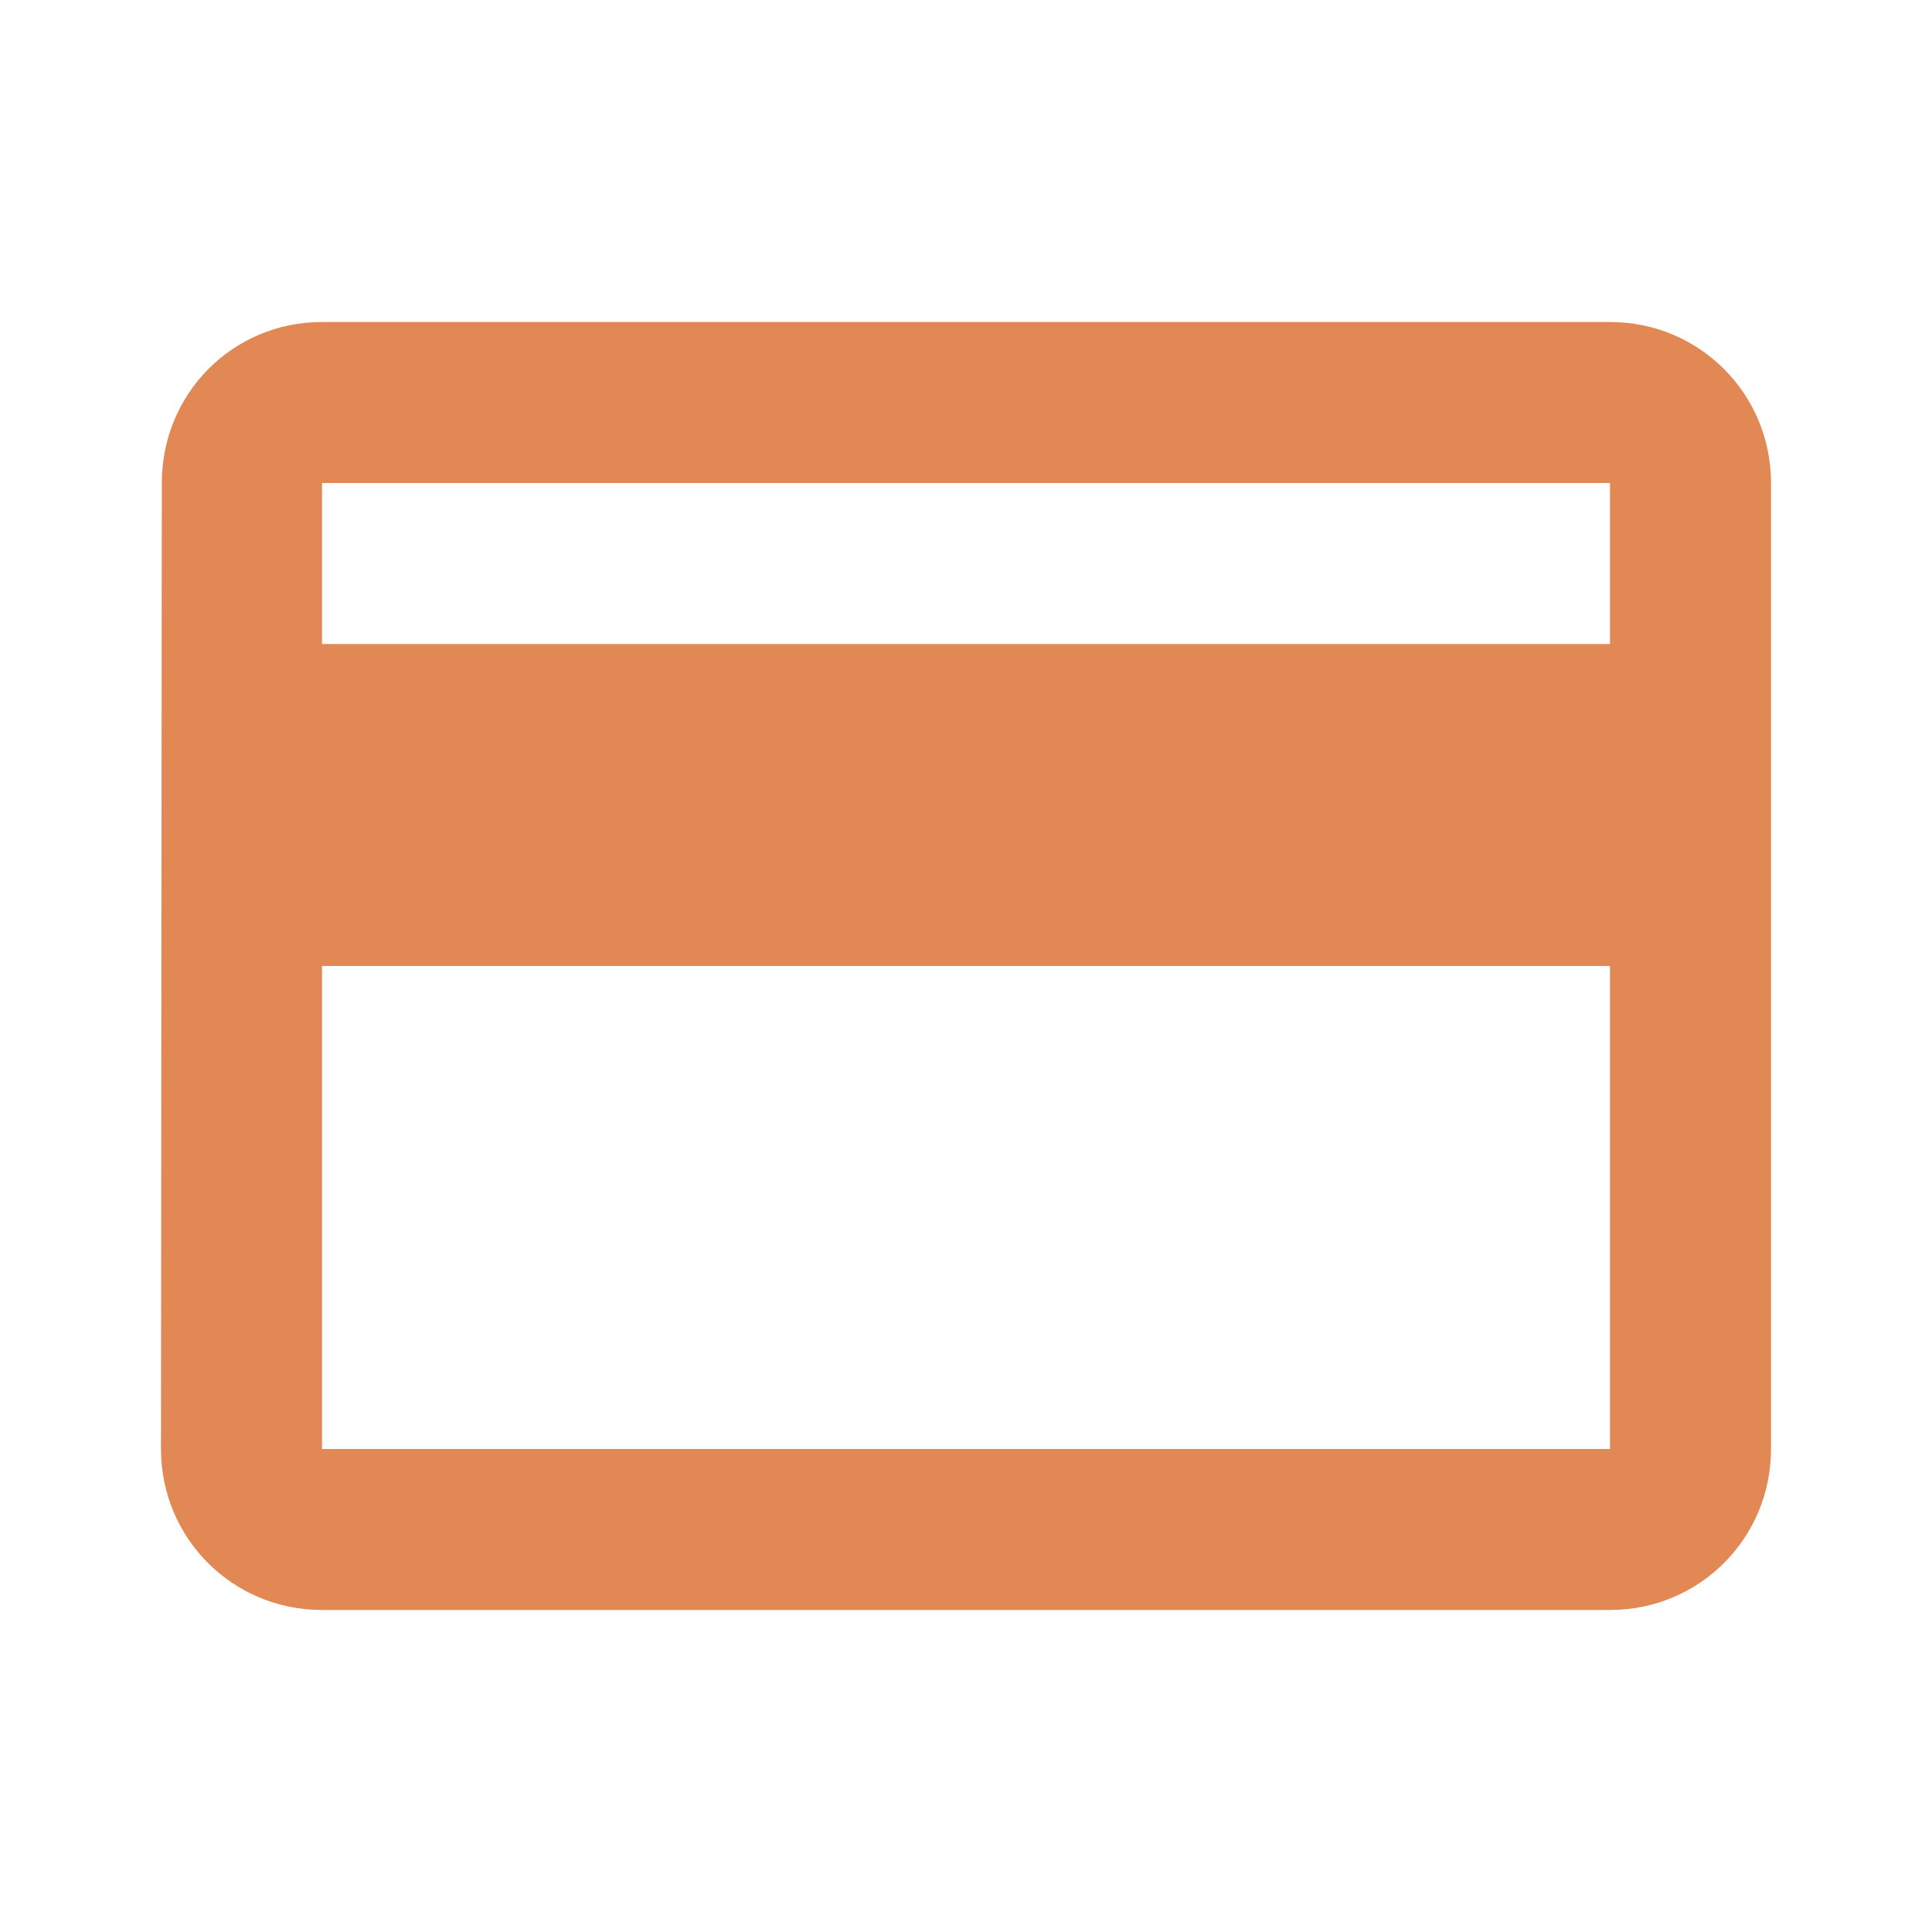 <svg width="49" height="49" viewBox="0 0 49 49" fill="none" xmlns="http://www.w3.org/2000/svg">
<path d="M40.833 8.167H8.167C5.9 8.167 4.104 9.984 4.104 12.25L4.083 36.75C4.083 39.016 5.9 40.833 8.167 40.833H40.833C43.099 40.833 44.917 39.016 44.917 36.75V12.25C44.917 9.984 43.099 8.167 40.833 8.167ZM40.833 36.75H8.167V24.5H40.833V36.75ZM40.833 16.333H8.167V12.25H40.833V16.333Z" fill="#E18855"/>
</svg>
